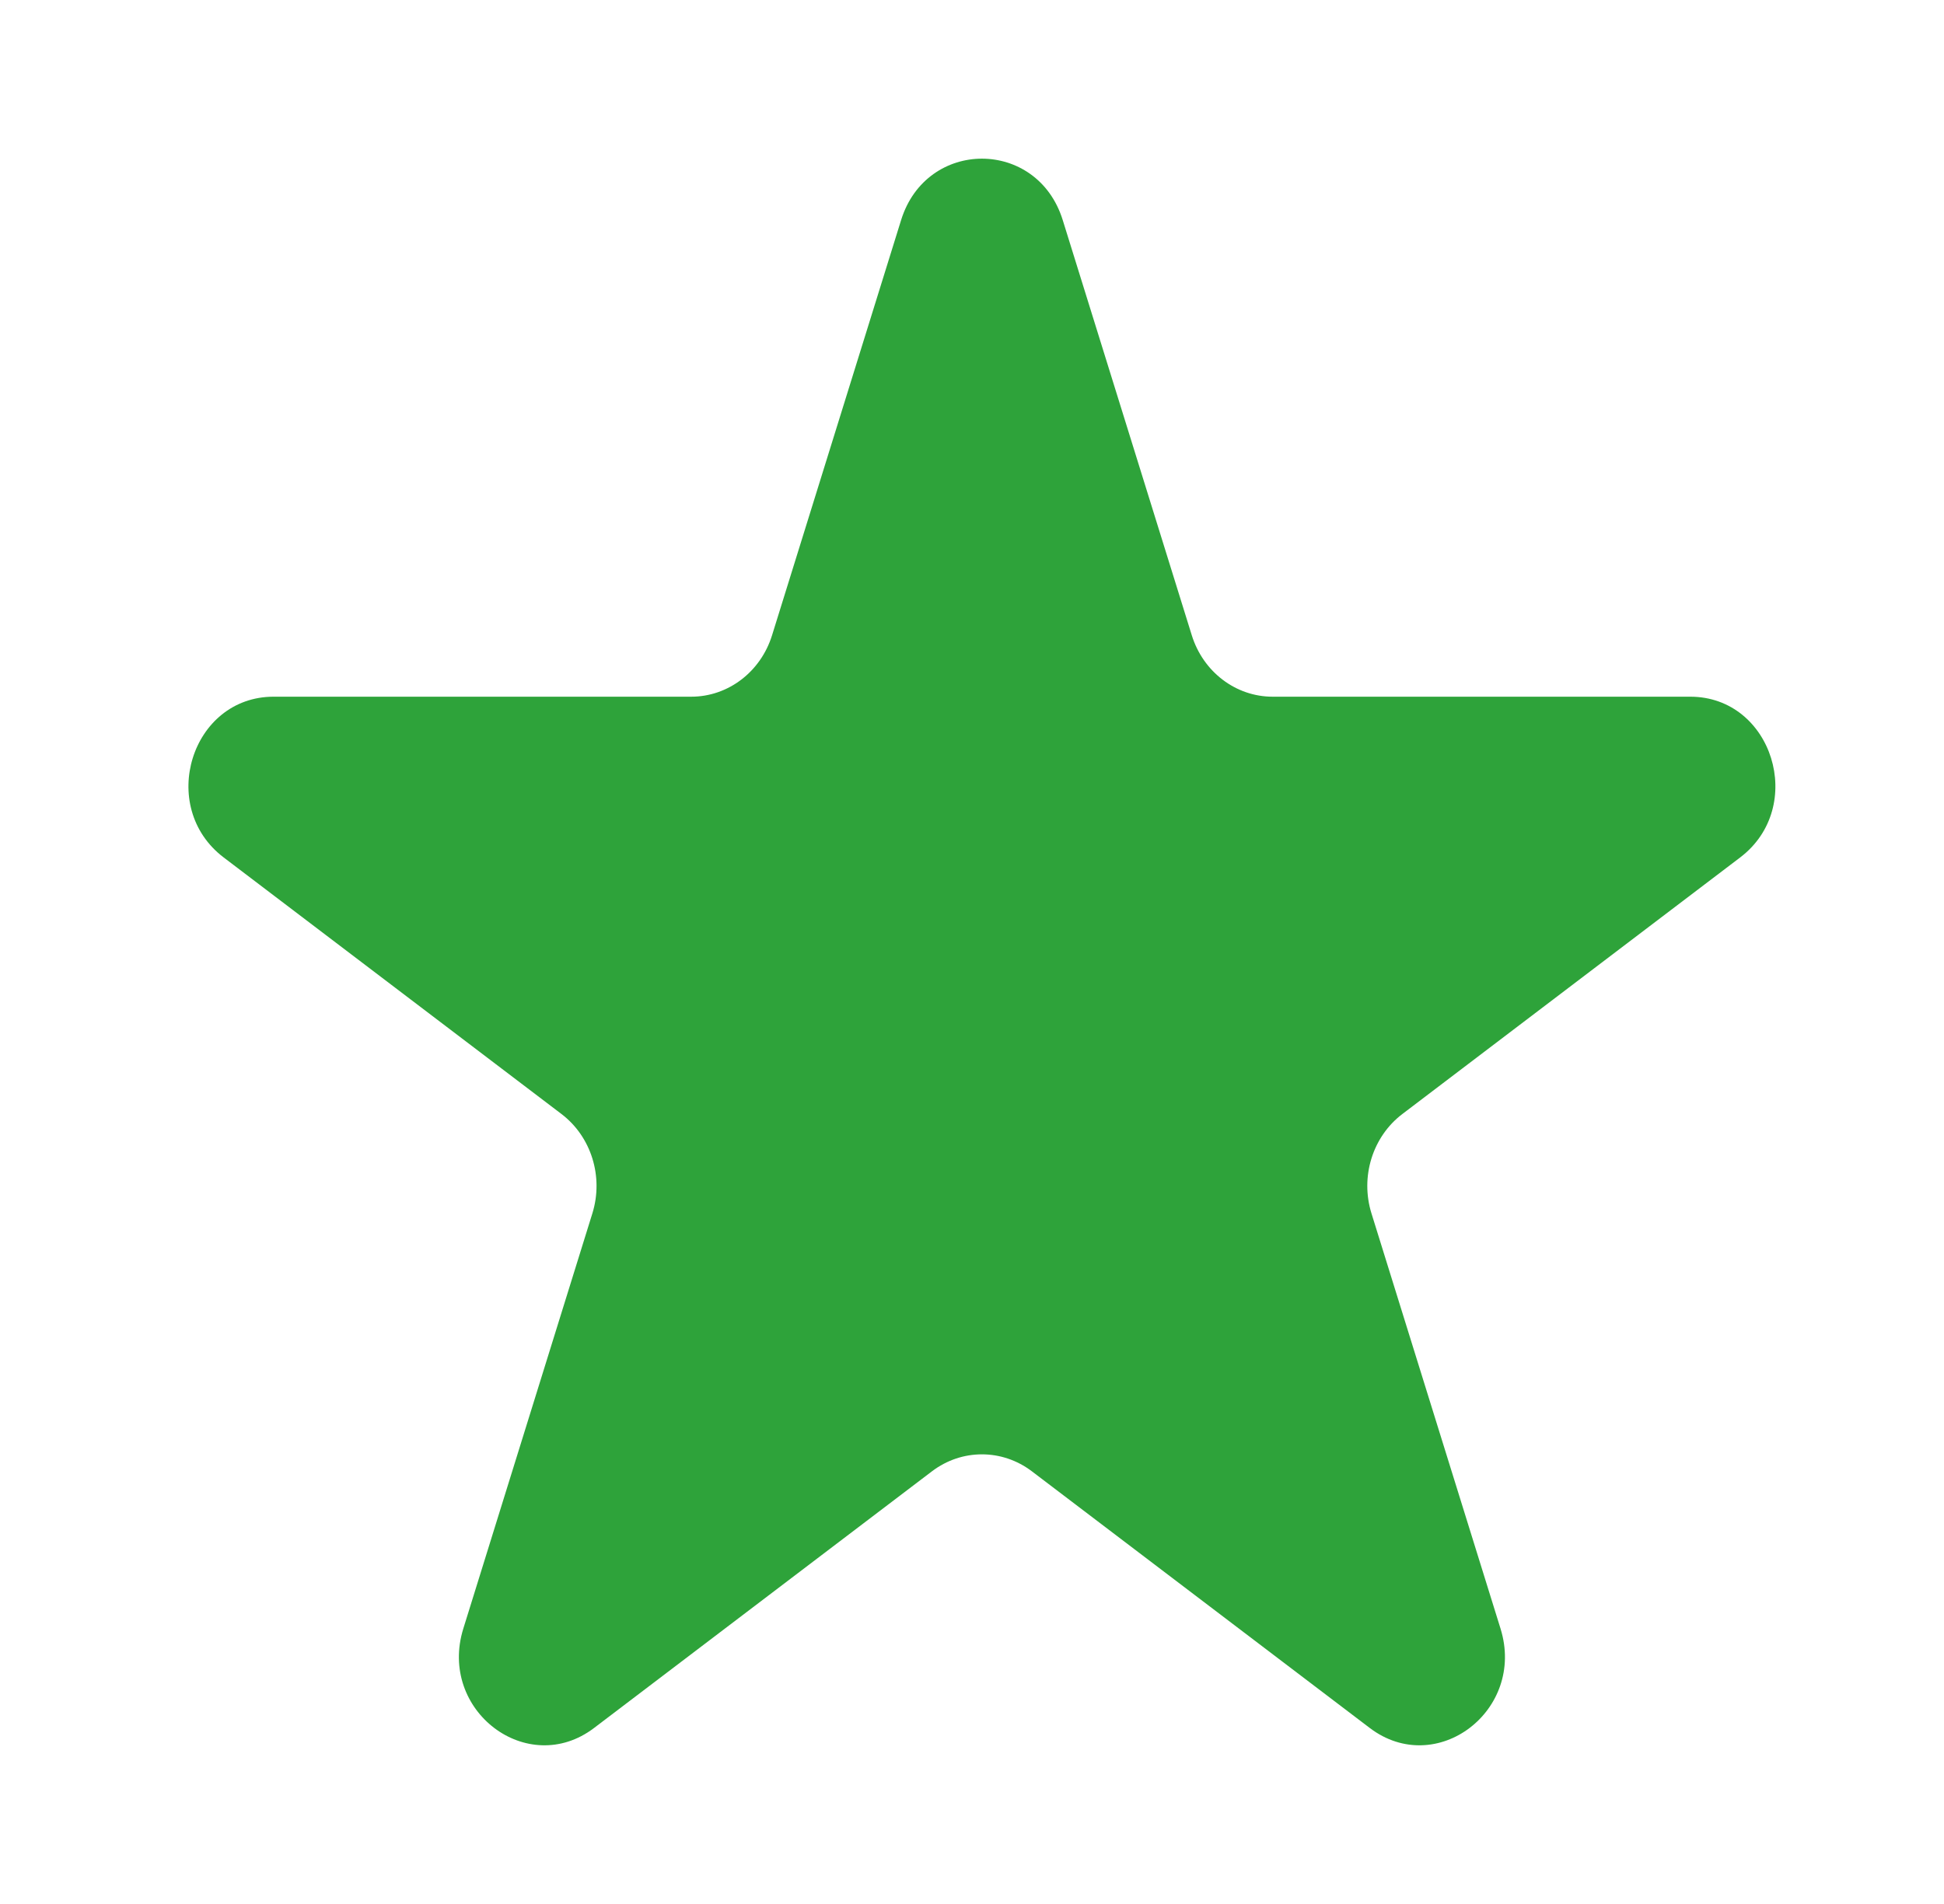 <svg width="49" height="48" viewBox="0 0 49 48" fill="none" xmlns="http://www.w3.org/2000/svg">
    <path d="M22.713 5.548C23.354 3.484 26.146 3.484 26.787 5.548L30.04 16.016C30.327 16.939 31.149 17.564 32.077 17.564H42.604C44.679 17.564 45.542 20.34 43.863 21.616L35.347 28.085C34.596 28.656 34.282 29.667 34.569 30.59L37.822 41.058C38.463 43.121 36.204 44.837 34.525 43.562L26.009 37.092C25.258 36.522 24.242 36.522 23.491 37.092L14.975 43.562C13.296 44.837 11.037 43.121 11.678 41.058L14.931 30.59C15.218 29.667 14.904 28.656 14.153 28.085L5.637 21.616C3.958 20.34 4.821 17.564 6.896 17.564H17.423C18.351 17.564 19.173 16.939 19.46 16.016L22.713 5.548Z" fill="#2EA33A"/>
</svg>
